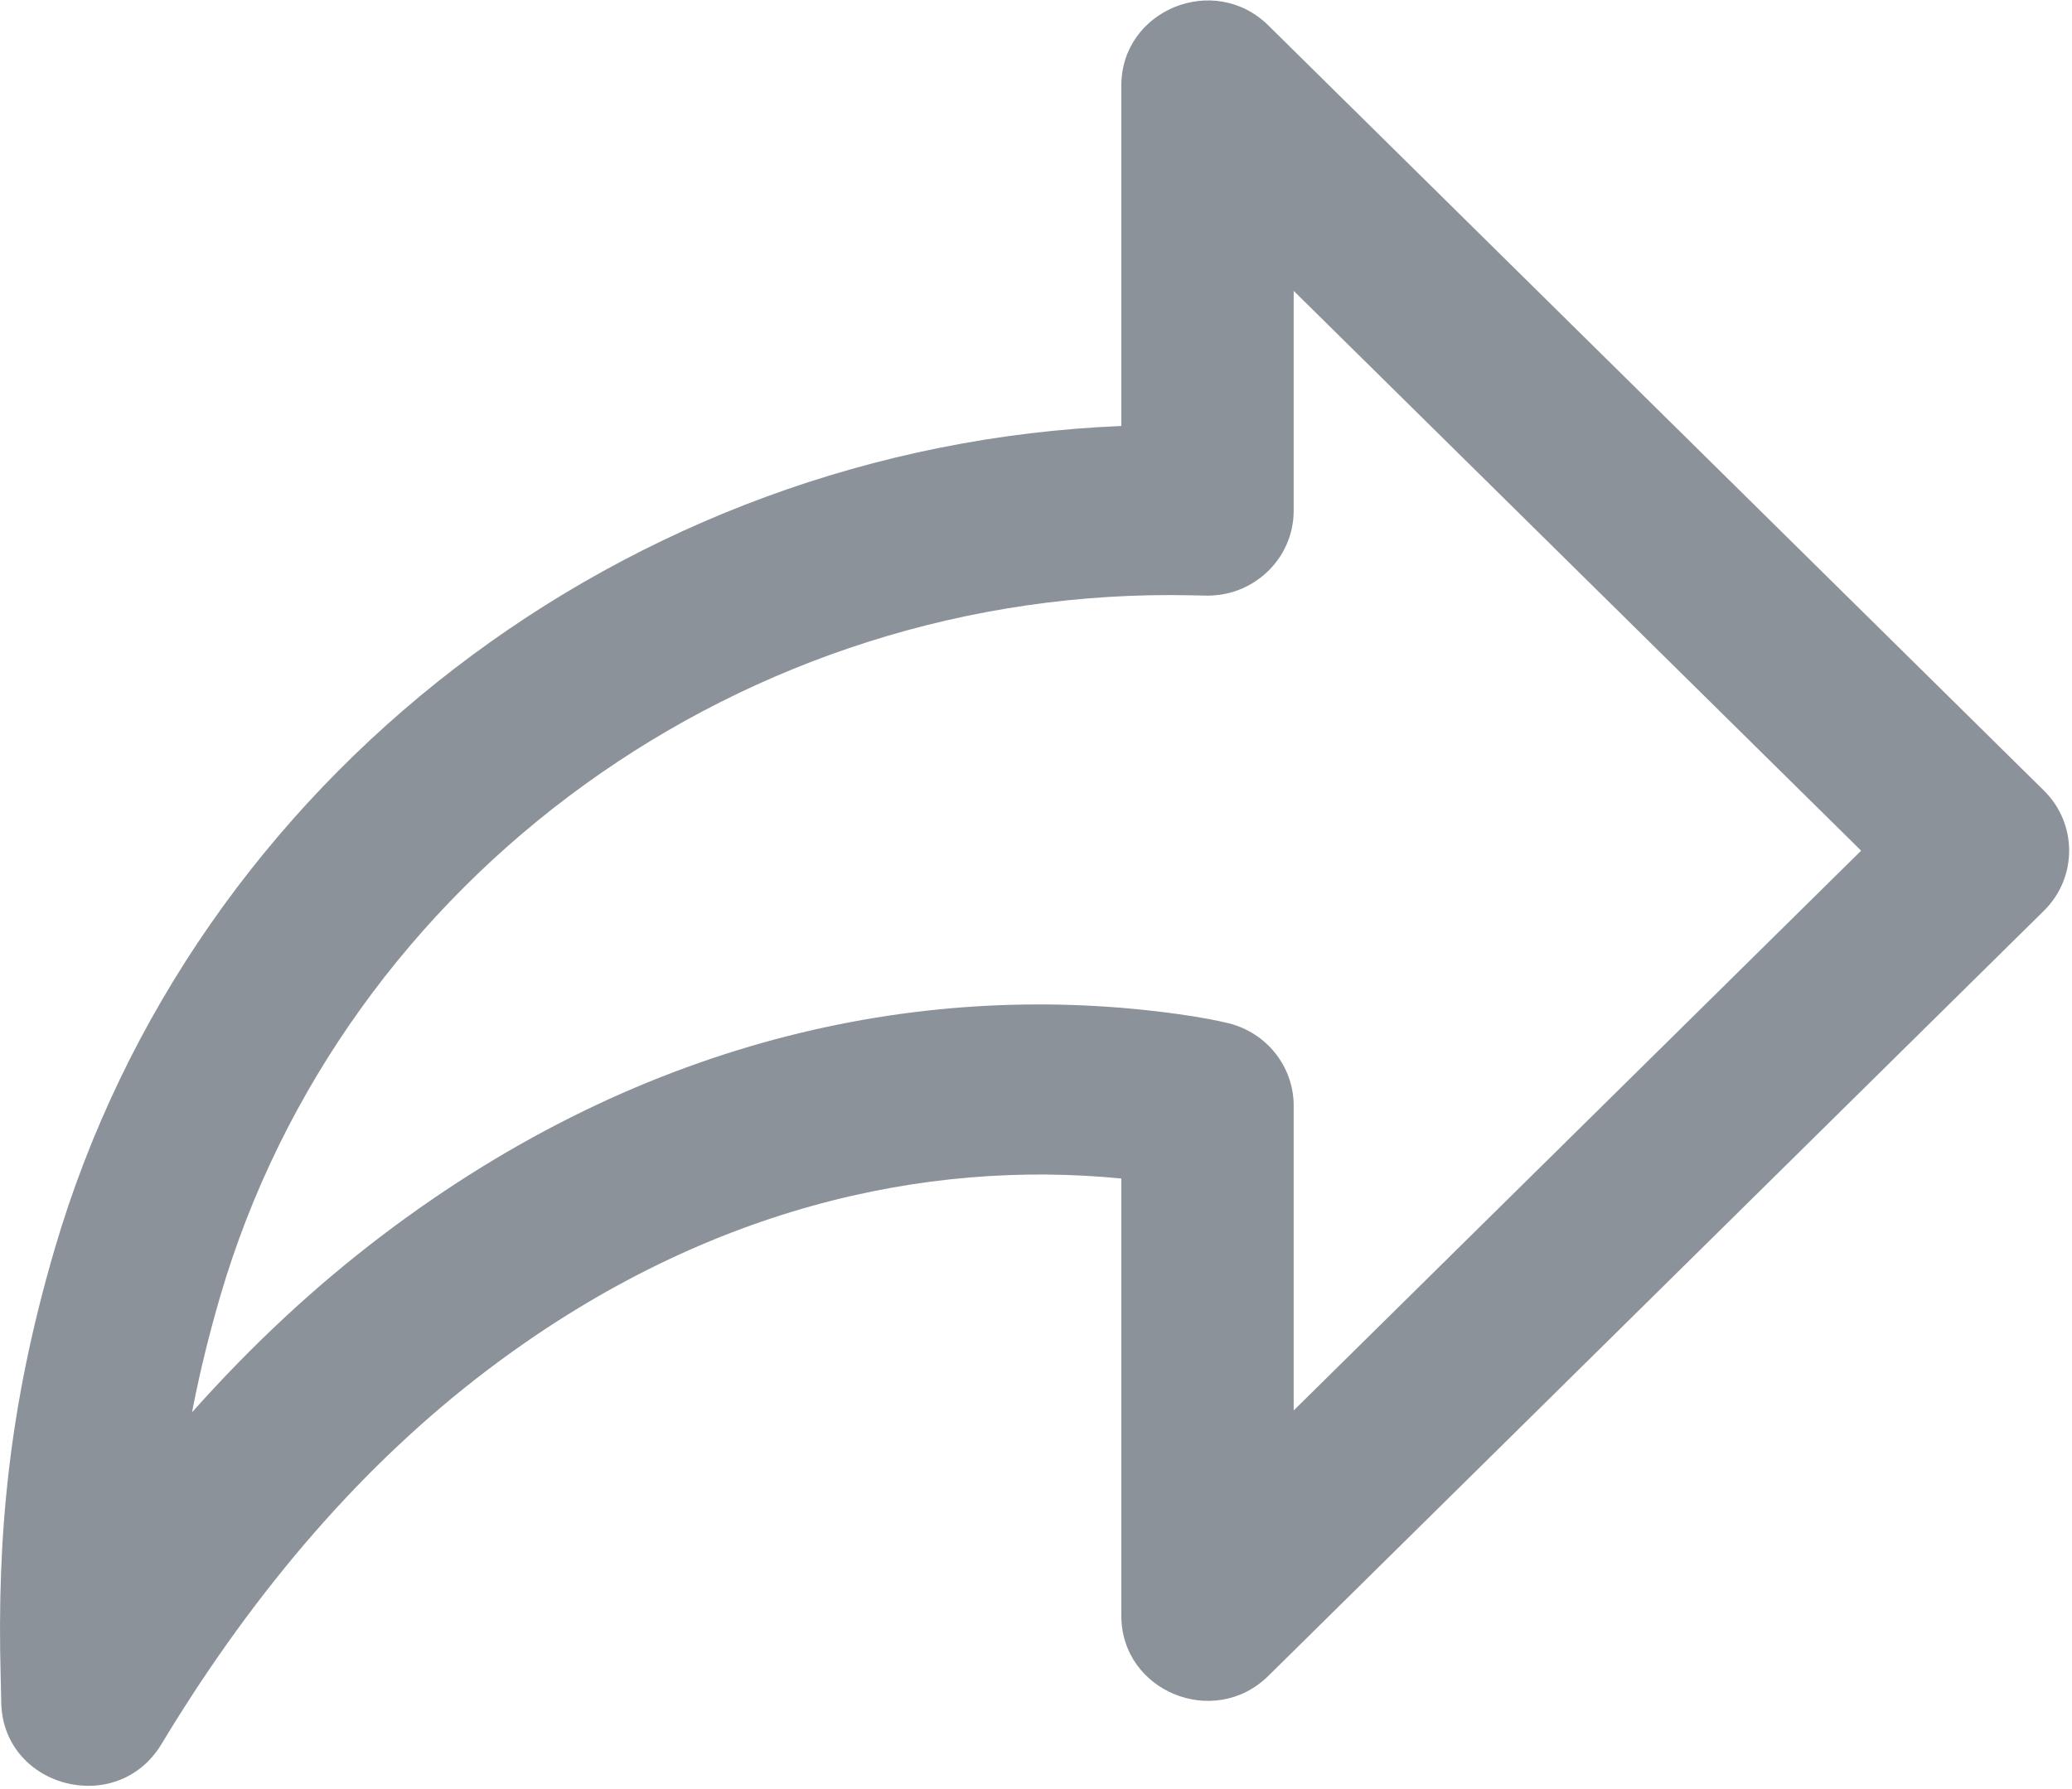 <svg xmlns="http://www.w3.org/2000/svg" width="22" height="19" viewBox="0 0 22 19">
  <path fill="#8C929A" d="M21.702,8.396 L13.468,0.271 C12.892,-0.298 11.906,0.105 11.906,0.909 L11.906,4.524 C6.666,4.739 2.044,8.26 0.579,13.27 C0.09,14.943 -0.032,16.319 0.007,17.801 C0.011,17.975 0.013,18.025 0.013,18.061 C0.013,18.979 1.238,19.311 1.714,18.523 C2.733,16.833 3.891,15.527 5.159,14.562 C7.452,12.817 9.839,12.312 11.906,12.516 L11.906,17.159 C11.906,17.963 12.892,18.366 13.468,17.797 L21.702,9.672 C22.059,9.32 22.059,8.748 21.702,8.396 Z M13.736,14.979 L13.736,11.742 C13.736,11.329 13.451,10.968 13.045,10.867 C12.933,10.839 12.749,10.803 12.498,10.768 C9.906,10.41 6.895,10.961 4.041,13.133 C3.339,13.667 2.671,14.288 2.039,14.999 L2.053,14.927 C2.126,14.556 2.22,14.173 2.337,13.771 C3.643,9.304 7.914,6.221 12.643,6.322 C12.723,6.323 12.752,6.324 12.789,6.325 C13.307,6.343 13.736,5.934 13.736,5.423 L13.736,3.089 L19.761,9.034 L13.736,14.979 Z"/>
</svg>
